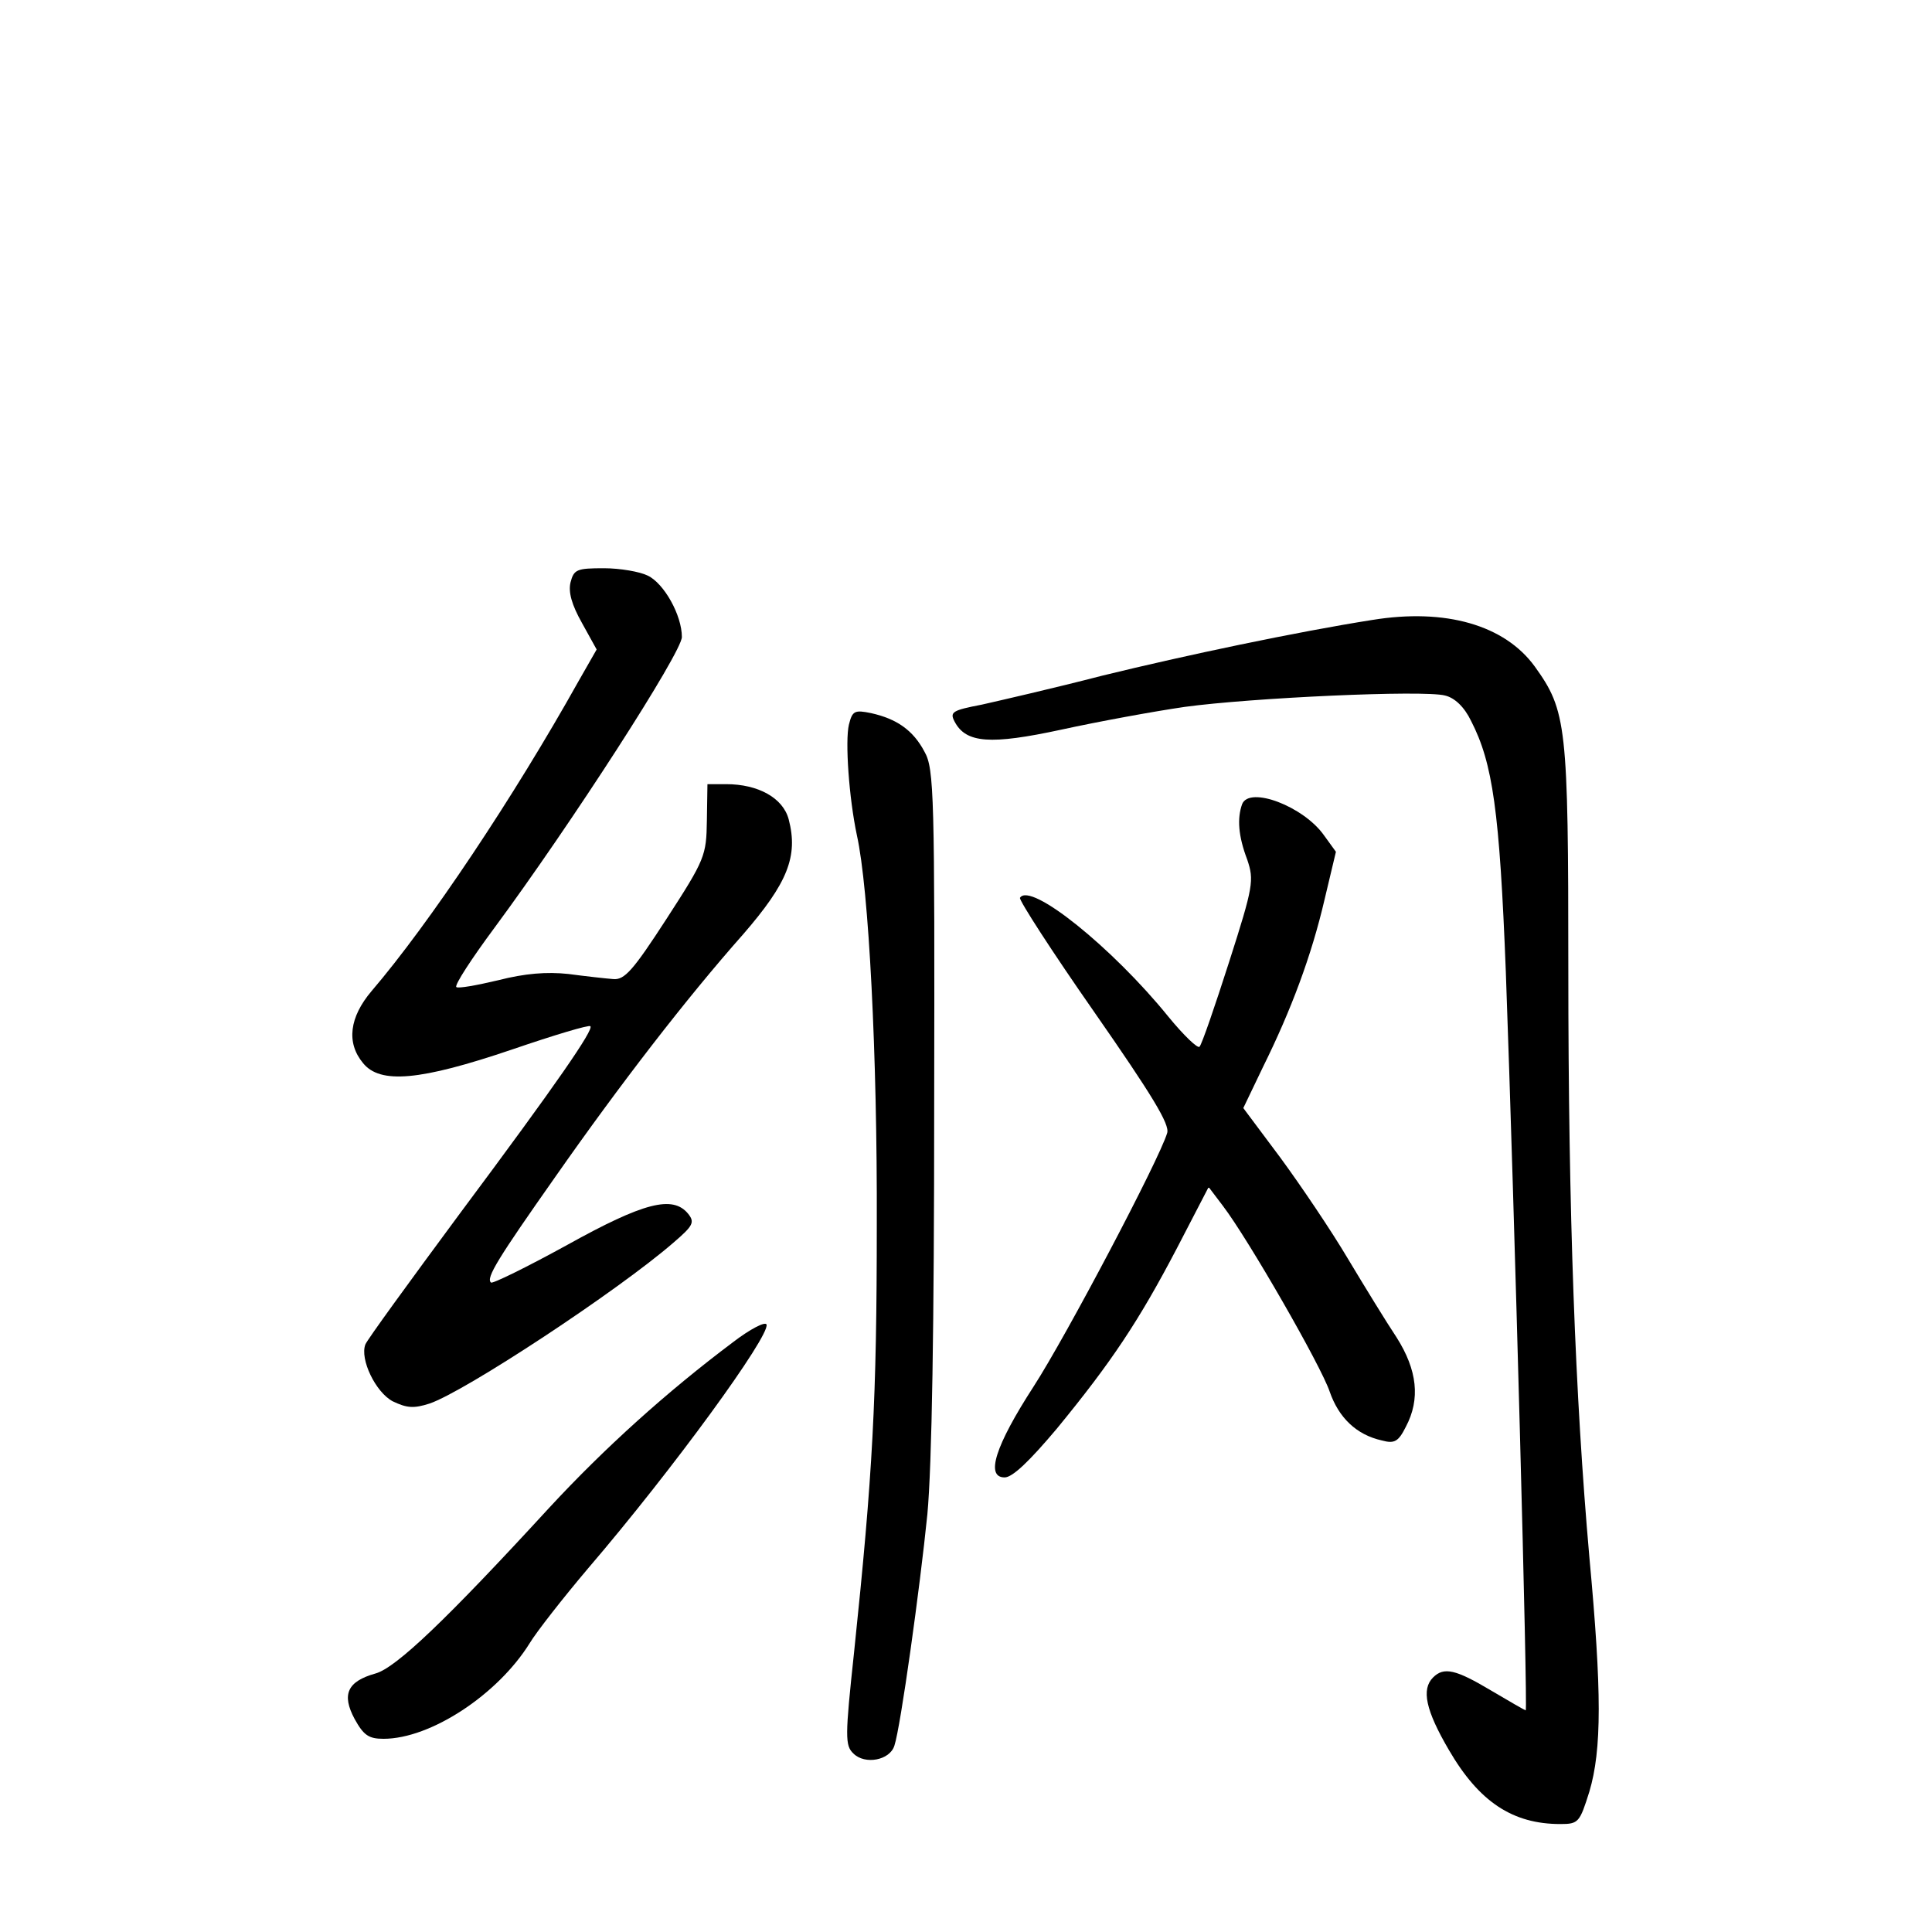 <?xml version="1.0" standalone="no"?>
<!DOCTYPE svg PUBLIC "-//W3C//DTD SVG 20010904//EN"
 "http://www.w3.org/TR/2001/REC-SVG-20010904/DTD/svg10.dtd">
<svg version="1.0" xmlns="http://www.w3.org/2000/svg"
 width="340pt" height="340pt" viewBox="0 0 340 340"
 preserveAspectRatio="xMidYMid meet">
<g transform="translate(0,340) scale(0.1,-0.1)"
fill="#000000" stroke="none">
<path d="M1004 2375 c-4 -17 2 -39 20 -71 l26 -47 -32 -56 c-114 -204 -263
-427 -364 -545 -39 -46 -45 -91 -15 -127 30 -37 100 -31 262 24 73 25 136 44
138 41 6 -6 -57 -98 -230 -330 -88 -119 -163 -222 -166 -230 -10 -26 18 -84
48 -100 25 -12 37 -13 65 -4 62 21 331 198 429 283 35 30 38 36 26 51 -27 33
-78 20 -213 -55 -71 -39 -132 -69 -134 -66 -9 8 12 42 114 187 112 160 229
312 330 426 78 90 97 137 80 202 -10 38 -54 62 -110 62 l-33 0 -1 -64 c-1 -62
-3 -68 -71 -173 -59 -91 -74 -108 -94 -106 -13 1 -49 5 -79 9 -38 4 -76 1
-123 -11 -38 -9 -71 -15 -74 -12 -3 4 27 50 67 104 136 184 330 485 330 512 0
38 -31 94 -60 108 -14 7 -49 13 -77 13 -48 0 -53 -2 -59 -25z"/>
<path d="M2415 2309 c-133 -21 -328 -62 -475 -98 -85 -22 -181 -44 -212 -51
-52 -10 -57 -13 -48 -30 20 -38 63 -41 188 -14 64 14 162 32 217 40 117 16
420 30 458 20 17 -4 34 -20 46 -45 38 -74 50 -158 61 -441 15 -412 39 -1300
35 -1300 -1 0 -29 16 -61 35 -62 37 -83 42 -102 23 -21 -21 -13 -58 28 -128
53 -91 112 -130 196 -130 32 0 34 3 51 57 22 74 22 176 0 413 -25 284 -37 604
-37 1034 0 430 -3 455 -59 533 -53 73 -157 103 -286 82z"/>
<path d="M1494 2125 c-7 -29 0 -129 14 -195 21 -94 36 -387 35 -685 0 -307 -7
-438 -40 -753 -16 -149 -16 -164 -1 -178 20 -20 64 -12 72 14 11 33 45 278 58
407 8 86 12 330 12 720 1 546 0 592 -17 622 -20 38 -49 58 -94 68 -29 6 -33 4
-39 -20z"/>
<path d="M2186 1985 c-9 -25 -7 -56 9 -98 12 -36 11 -46 -32 -180 -25 -78 -48
-145 -52 -149 -3 -4 -28 20 -55 53 -98 121 -243 238 -261 209 -2 -4 56 -94
130 -200 103 -148 134 -199 129 -214 -14 -47 -178 -358 -235 -446 -68 -105
-85 -160 -51 -160 14 0 44 29 92 86 96 117 144 189 211 317 l56 108 25 -33
c45 -59 173 -282 188 -327 16 -46 47 -76 92 -86 22 -6 29 -2 42 24 26 49 20
100 -16 157 -18 27 -56 89 -86 139 -29 49 -83 129 -119 178 l-65 87 35 73 c49
99 85 195 108 294 l20 84 -21 29 c-36 51 -131 87 -144 55z"/>
<path d="M1290 1038 c-116 -87 -226 -186 -324 -292 -180 -196 -269 -281 -305
-291 -50 -14 -60 -37 -37 -80 16 -29 25 -35 51 -35 83 0 201 78 257 168 12 20
59 80 103 132 150 175 320 409 314 429 -2 6 -29 -8 -59 -31z"/>
</g>
</svg>
